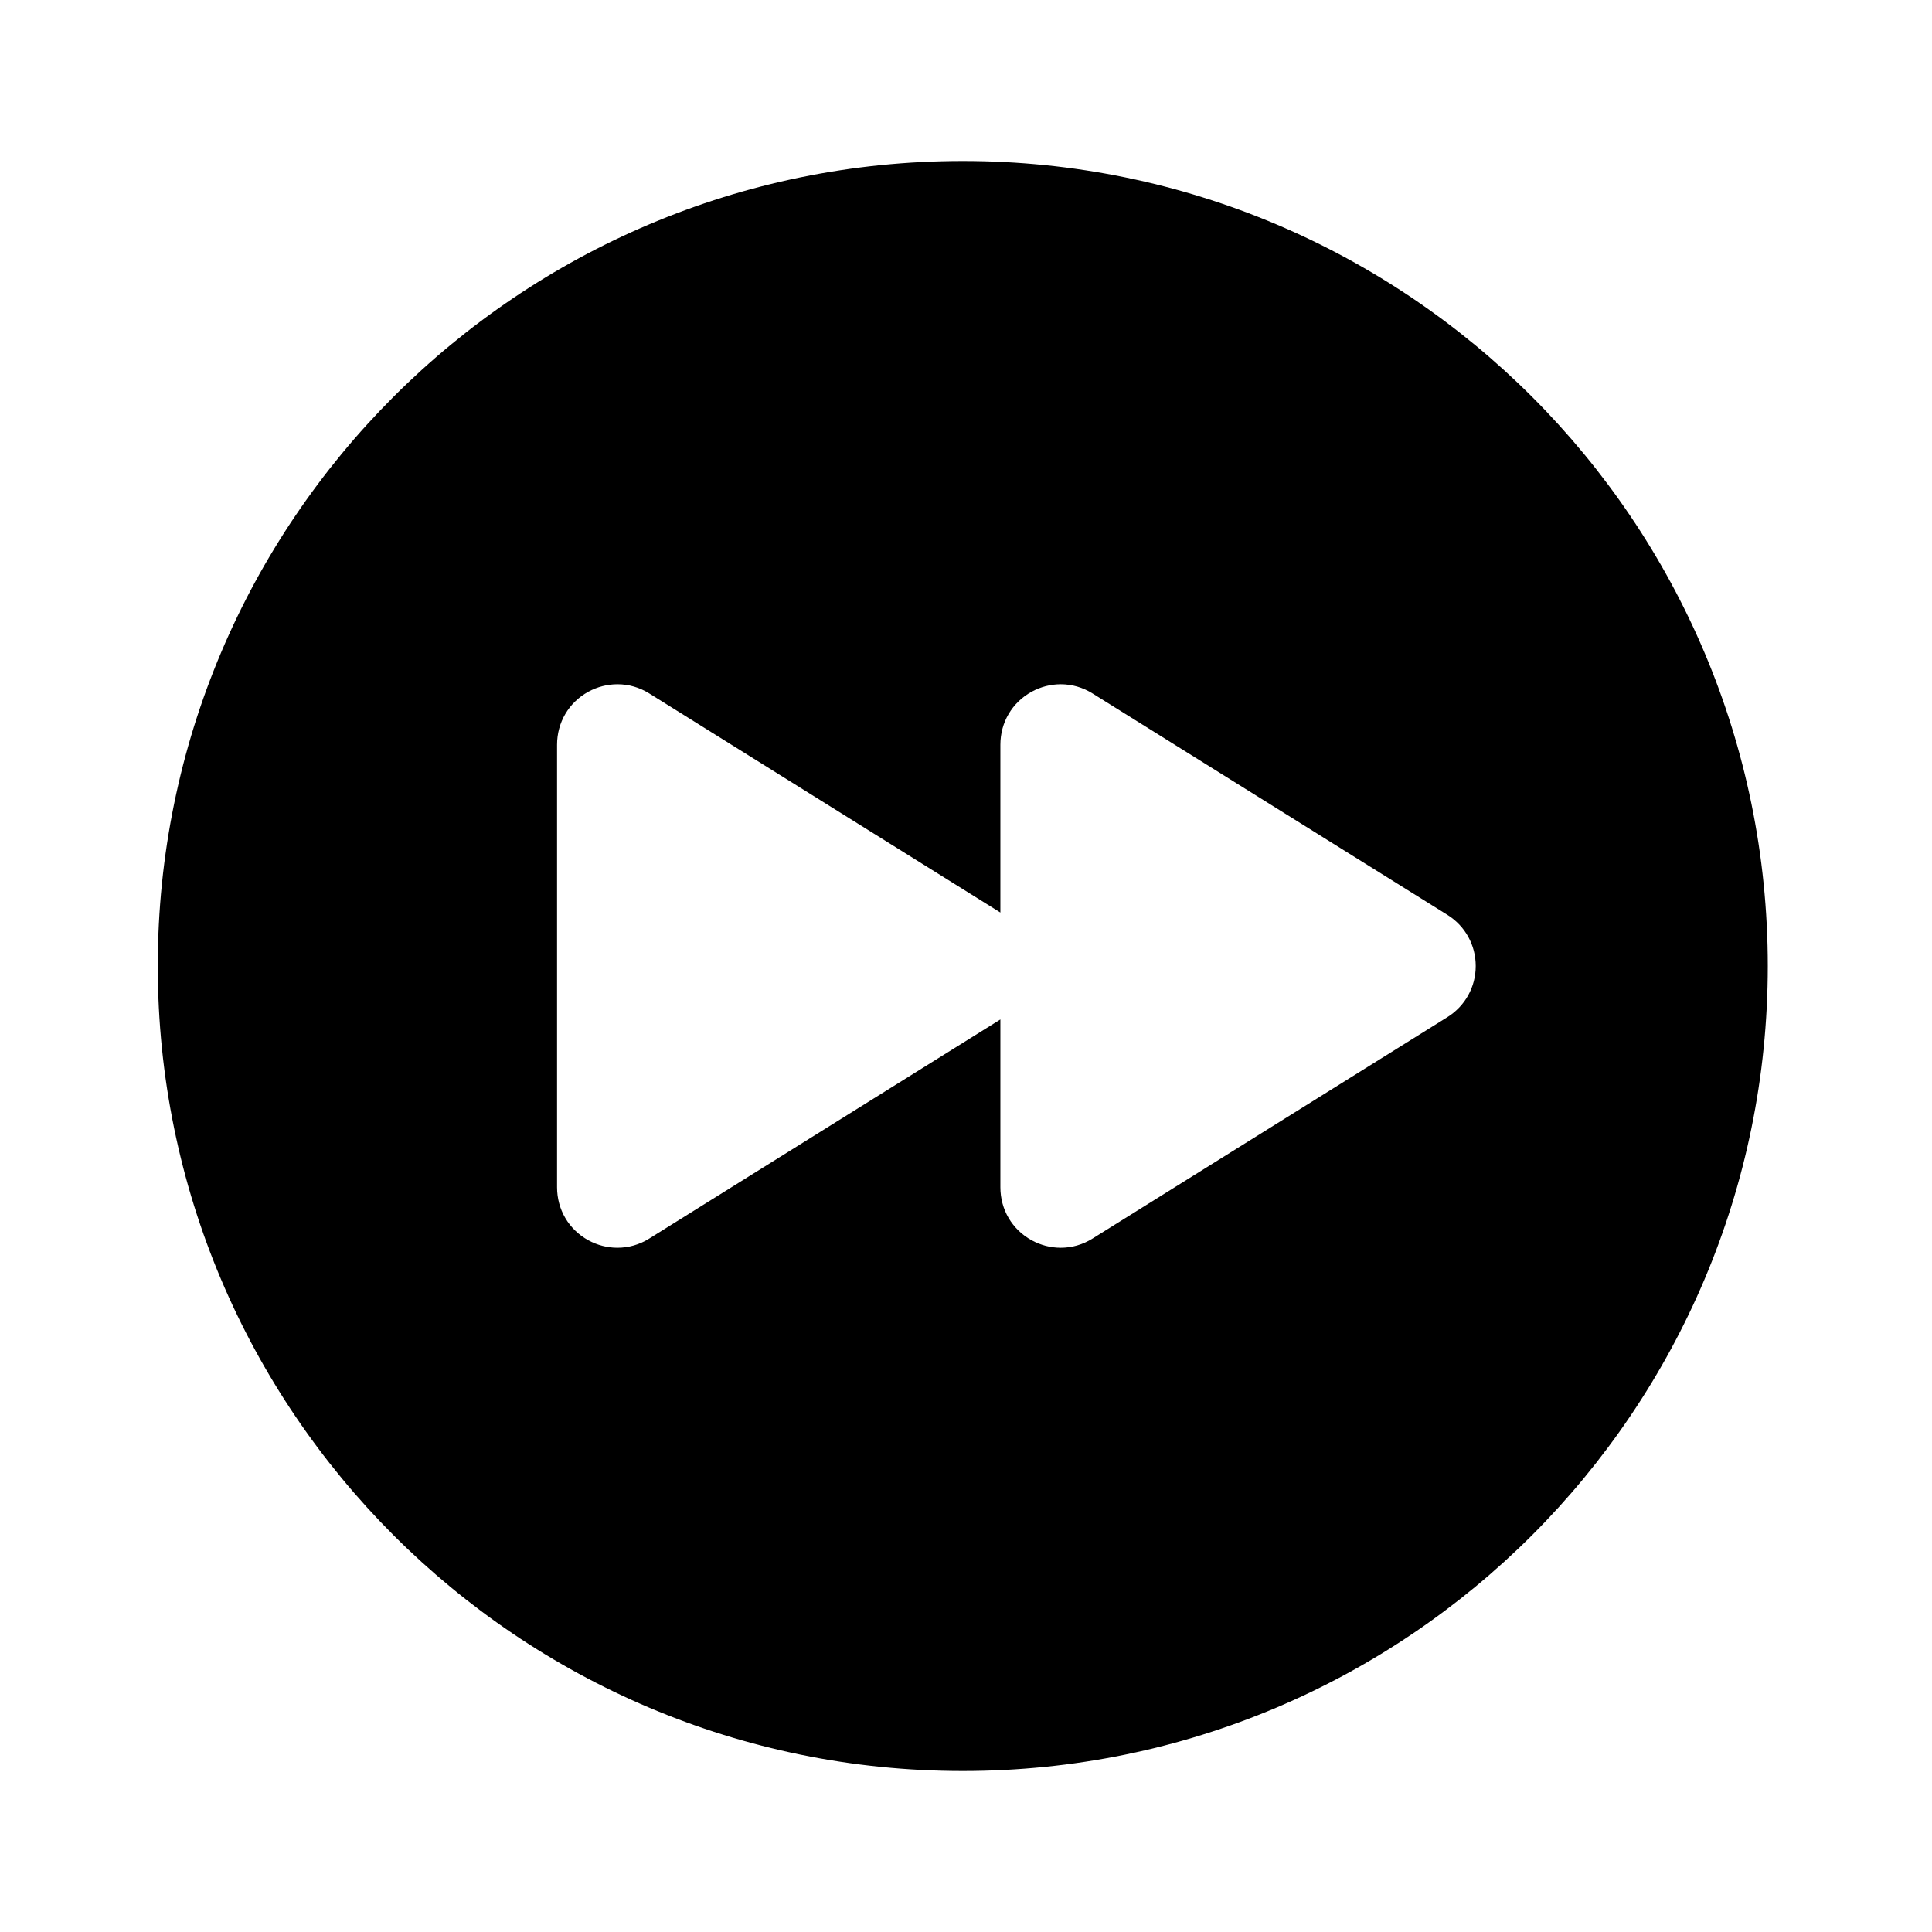 <svg xmlns="http://www.w3.org/2000/svg" viewBox="0 0 48 48"><path fill="#0003"  d="M 23.92 4 C 12.874 4 3.92 12.954 3.92 24 C 3.92 35.046 12.874 44 23.92 44 C 34.966 44 43.92 35.046 43.92 24 C 43.92 12.954 34.966 4 23.92 4 z M 15.342 17 C 15.616 17 15.887 17.076 16.133 17.23 L 24.854 22.672 L 24.854 18.504 C 24.854 17.95 25.142 17.458 25.625 17.189 C 25.856 17.062 26.106 17 26.355 17 C 26.628 17 26.9 17.076 27.146 17.23 L 35.959 22.729 C 36.4 23.004 36.664 23.479 36.664 24 C 36.664 24.521 36.4 24.996 35.959 25.271 L 27.146 30.77 C 26.899 30.925 26.628 31 26.354 31 C 26.105 31 25.856 30.938 25.625 30.811 C 25.142 30.542 24.854 30.05 24.854 29.496 L 24.854 25.328 L 16.133 30.77 C 15.887 30.925 15.614 31 15.34 31 C 15.091 31 14.842 30.938 14.611 30.811 C 14.128 30.542 13.84 30.05 13.84 29.496 L 13.84 18.504 C 13.84 17.95 14.128 17.458 14.611 17.189 C 14.842 17.062 15.093 17 15.342 17 z"></path></svg>